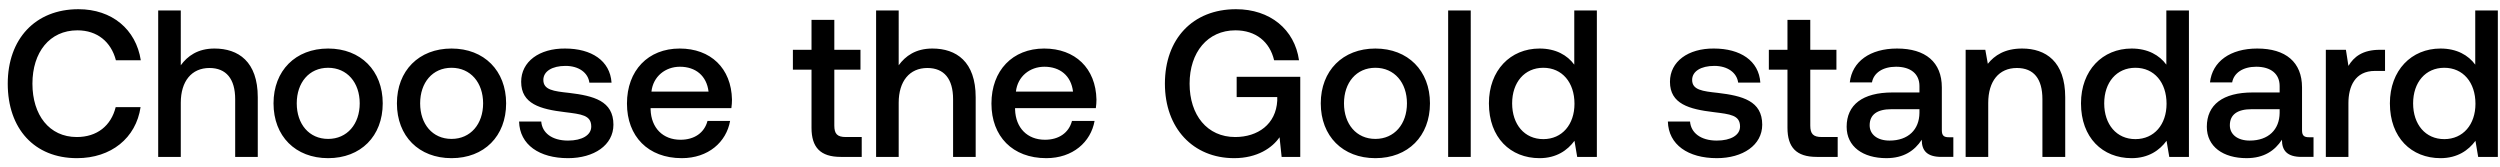 <svg width="239" height="16" viewBox="0 0 239 16" fill="none" xmlns="http://www.w3.org/2000/svg"><path d="M7.36 15.12c3.26 0 5.64-1.92 6.08-4.88h-2.38c-.44 1.78-1.78 2.86-3.72 2.86C4.7 13.1 3.1 10.98 3.1 8c0-3 1.64-5.1 4.3-5.1 1.9 0 3.22 1.1 3.68 2.86h2.38C13 2.8 10.7.88 7.5.88 3.36.88.74 3.74.74 8c0 4.3 2.54 7.12 6.62 7.12zM20.503 4.64c-1.6 0-2.58.72-3.22 1.6V1h-2.16v14h2.16V9.82c0-2.06 1.04-3.32 2.74-3.32 1.6 0 2.46 1.04 2.46 2.98V15h2.16V9.3c0-3.42-1.86-4.66-4.14-4.66zm10.866 10.48c3.12 0 5.22-2.1 5.22-5.24 0-3.12-2.1-5.24-5.22-5.24-3.12 0-5.22 2.12-5.22 5.24 0 3.14 2.1 5.24 5.22 5.24zm0-1.84c-1.82 0-3-1.42-3-3.4s1.18-3.4 3-3.4 3.02 1.42 3.02 3.4-1.2 3.4-3.02 3.4zm11.797 1.84c3.12 0 5.22-2.1 5.22-5.24 0-3.12-2.1-5.24-5.22-5.24-3.12 0-5.22 2.12-5.22 5.24 0 3.14 2.1 5.24 5.22 5.24zm0-1.84c-1.82 0-3-1.42-3-3.4s1.18-3.4 3-3.4 3.02 1.42 3.02 3.4-1.2 3.4-3.02 3.4zm6.458-1.66c.06 2.22 1.94 3.5 4.68 3.5 2.48 0 4.34-1.24 4.34-3.2 0-2.28-1.9-2.76-4.24-3.04-1.48-.16-2.46-.28-2.46-1.24 0-.82.84-1.34 2.12-1.34 1.28 0 2.16.66 2.28 1.6h2.12c-.14-2.1-1.92-3.26-4.44-3.26-2.46-.02-4.2 1.24-4.2 3.18 0 2.12 1.84 2.62 4.18 2.9 1.58.2 2.52.28 2.52 1.38 0 .82-.88 1.34-2.22 1.34-1.56 0-2.48-.76-2.56-1.82h-2.12zm15.554 3.5c2.54 0 4.26-1.54 4.62-3.56h-2.16c-.3 1.14-1.26 1.8-2.58 1.8-1.7 0-2.8-1.14-2.86-2.88v-.14h7.72c.04-.28.06-.56.06-.82-.06-3-2.04-4.88-5-4.88-3.02 0-5.04 2.1-5.04 5.26 0 3.14 2.02 5.22 5.24 5.22zm-2.9-6.36c.16-1.46 1.34-2.38 2.72-2.38 1.5 0 2.56.86 2.74 2.38h-5.46zm15.303 3.46c0 1.86.84 2.78 2.8 2.78h2v-1.9h-1.52c-.82 0-1.1-.3-1.1-1.1V6.66h2.5v-1.9h-2.5V1.9h-2.18v2.86h-1.78v1.9h1.78v5.56zm11.554-7.58c-1.6 0-2.58.72-3.22 1.6V1h-2.16v14h2.16V9.82c0-2.06 1.04-3.32 2.74-3.32 1.6 0 2.46 1.04 2.46 2.98V15h2.16V9.3c0-3.42-1.86-4.66-4.14-4.66zm10.887 10.48c2.54 0 4.26-1.54 4.62-3.56h-2.16c-.3 1.14-1.26 1.8-2.58 1.8-1.7 0-2.8-1.14-2.86-2.88v-.14h7.72c.04-.28.06-.56.06-.82-.06-3-2.04-4.88-5-4.88-3.02 0-5.04 2.1-5.04 5.26 0 3.14 2.02 5.22 5.24 5.22zm-2.9-6.36c.16-1.46 1.34-2.38 2.72-2.38 1.5 0 2.56.86 2.74 2.38h-5.46zm20.863 6.36c2.22 0 3.66-1 4.34-2l.2 1.88h1.78V7.34h-6.08v1.94h3.88v.34c-.12 2.26-1.86 3.48-4.02 3.48-2.68 0-4.36-2.1-4.36-5.1 0-3 1.72-5.1 4.38-5.1 1.94 0 3.28 1.08 3.7 2.86h2.38c-.42-2.96-2.78-4.88-6.02-4.88-4.16 0-6.8 2.86-6.8 7.12s2.7 7.12 6.62 7.12zm13.501 0c3.12 0 5.22-2.1 5.22-5.24 0-3.12-2.1-5.24-5.22-5.24-3.12 0-5.22 2.12-5.22 5.24 0 3.14 2.1 5.24 5.22 5.24zm0-1.84c-1.82 0-3-1.42-3-3.4s1.18-3.4 3-3.4 3.02 1.42 3.02 3.4-1.2 3.4-3.02 3.4zm6.957 1.72h2.16V1h-2.16v14zM150.5 6.18c-.66-.9-1.76-1.54-3.32-1.54-2.78 0-4.84 2.08-4.84 5.24 0 3.28 2.06 5.24 4.84 5.24 1.62 0 2.68-.76 3.34-1.66l.26 1.54h1.88V1h-2.16v5.18zm-2.96 7.12c-1.8 0-2.98-1.4-2.98-3.42 0-2 1.18-3.4 2.98-3.4s2.98 1.4 2.98 3.44c0 1.98-1.18 3.38-2.98 3.38zm11.908-1.68c.06 2.22 1.94 3.5 4.68 3.5 2.48 0 4.34-1.24 4.34-3.2 0-2.28-1.9-2.76-4.24-3.04-1.48-.16-2.46-.28-2.46-1.24 0-.82.84-1.34 2.12-1.34 1.28 0 2.16.66 2.28 1.6h2.12c-.14-2.1-1.92-3.26-4.44-3.26-2.46-.02-4.2 1.24-4.2 3.18 0 2.12 1.84 2.62 4.18 2.9 1.58.2 2.52.28 2.52 1.38 0 .82-.88 1.34-2.22 1.34-1.56 0-2.48-.76-2.56-1.82h-2.12zm11.434.6c0 1.86.84 2.78 2.8 2.78h2v-1.9h-1.52c-.82 0-1.1-.3-1.1-1.1V6.66h2.5v-1.9h-2.5V1.9h-2.18v2.86h-1.78v1.9h1.78v5.56zm15.417.9c-.44 0-.66-.14-.66-.66v-4.1c0-2.42-1.56-3.72-4.28-3.72-2.58 0-4.3 1.24-4.52 3.24h2.12c.16-.9 1.02-1.5 2.3-1.5 1.42 0 2.24.7 2.24 1.84v.62h-2.58c-2.86 0-4.38 1.18-4.38 3.28 0 1.9 1.56 3 3.8 3 1.66 0 2.7-.72 3.38-1.76 0 1.02.48 1.64 1.88 1.64h1.14v-1.88h-.44zm-2.8-2.32c-.02 1.58-1.06 2.64-2.86 2.64-1.18 0-1.9-.6-1.9-1.46 0-1.04.74-1.54 2.08-1.54h2.68v.36zm9.816-6.16c-1.66 0-2.64.66-3.28 1.46l-.24-1.34h-1.88V15h2.16V9.84c0-2.08 1.02-3.34 2.74-3.34 1.62 0 2.44 1.04 2.44 2.98V15h2.18V9.3c0-3.42-1.86-4.66-4.12-4.66zm13.787 1.54c-.66-.9-1.76-1.54-3.32-1.54-2.78 0-4.84 2.08-4.84 5.24 0 3.28 2.06 5.24 4.84 5.24 1.62 0 2.68-.76 3.34-1.66l.26 1.54h1.88V1h-2.16v5.18zm-2.96 7.12c-1.8 0-2.98-1.4-2.98-3.42 0-2 1.18-3.4 2.98-3.4s2.98 1.4 2.98 3.44c0 1.98-1.18 3.38-2.98 3.38zm16.591-.18c-.44 0-.66-.14-.66-.66v-4.1c0-2.42-1.56-3.72-4.28-3.72-2.58 0-4.3 1.24-4.52 3.24h2.12c.16-.9 1.02-1.5 2.3-1.5 1.42 0 2.24.7 2.24 1.84v.62h-2.58c-2.86 0-4.381 1.18-4.381 3.28 0 1.9 1.561 3 3.801 3 1.66 0 2.7-.72 3.38-1.76 0 1.02.48 1.64 1.88 1.64h1.14v-1.88h-.44zm-2.8-2.32c-.02 1.58-1.06 2.64-2.86 2.64-1.18 0-1.9-.6-1.9-1.46 0-1.04.74-1.54 2.08-1.54h2.68v.36zm9.596-6.04c-1.68 0-2.5.68-3.02 1.54l-.24-1.54h-1.92V15h2.16V9.86c0-1.58.62-3.08 2.54-3.08h.96V4.76h-.48zm9.104 1.42c-.66-.9-1.76-1.54-3.32-1.54-2.78 0-4.84 2.08-4.84 5.24 0 3.28 2.06 5.24 4.84 5.24 1.62 0 2.68-.76 3.34-1.66l.26 1.54h1.88V1h-2.16v5.18zm-2.96 7.12c-1.8 0-2.98-1.4-2.98-3.42 0-2 1.18-3.4 2.98-3.4s2.98 1.4 2.98 3.44c0 1.98-1.18 3.38-2.98 3.38z" fill="#000"/></svg>
